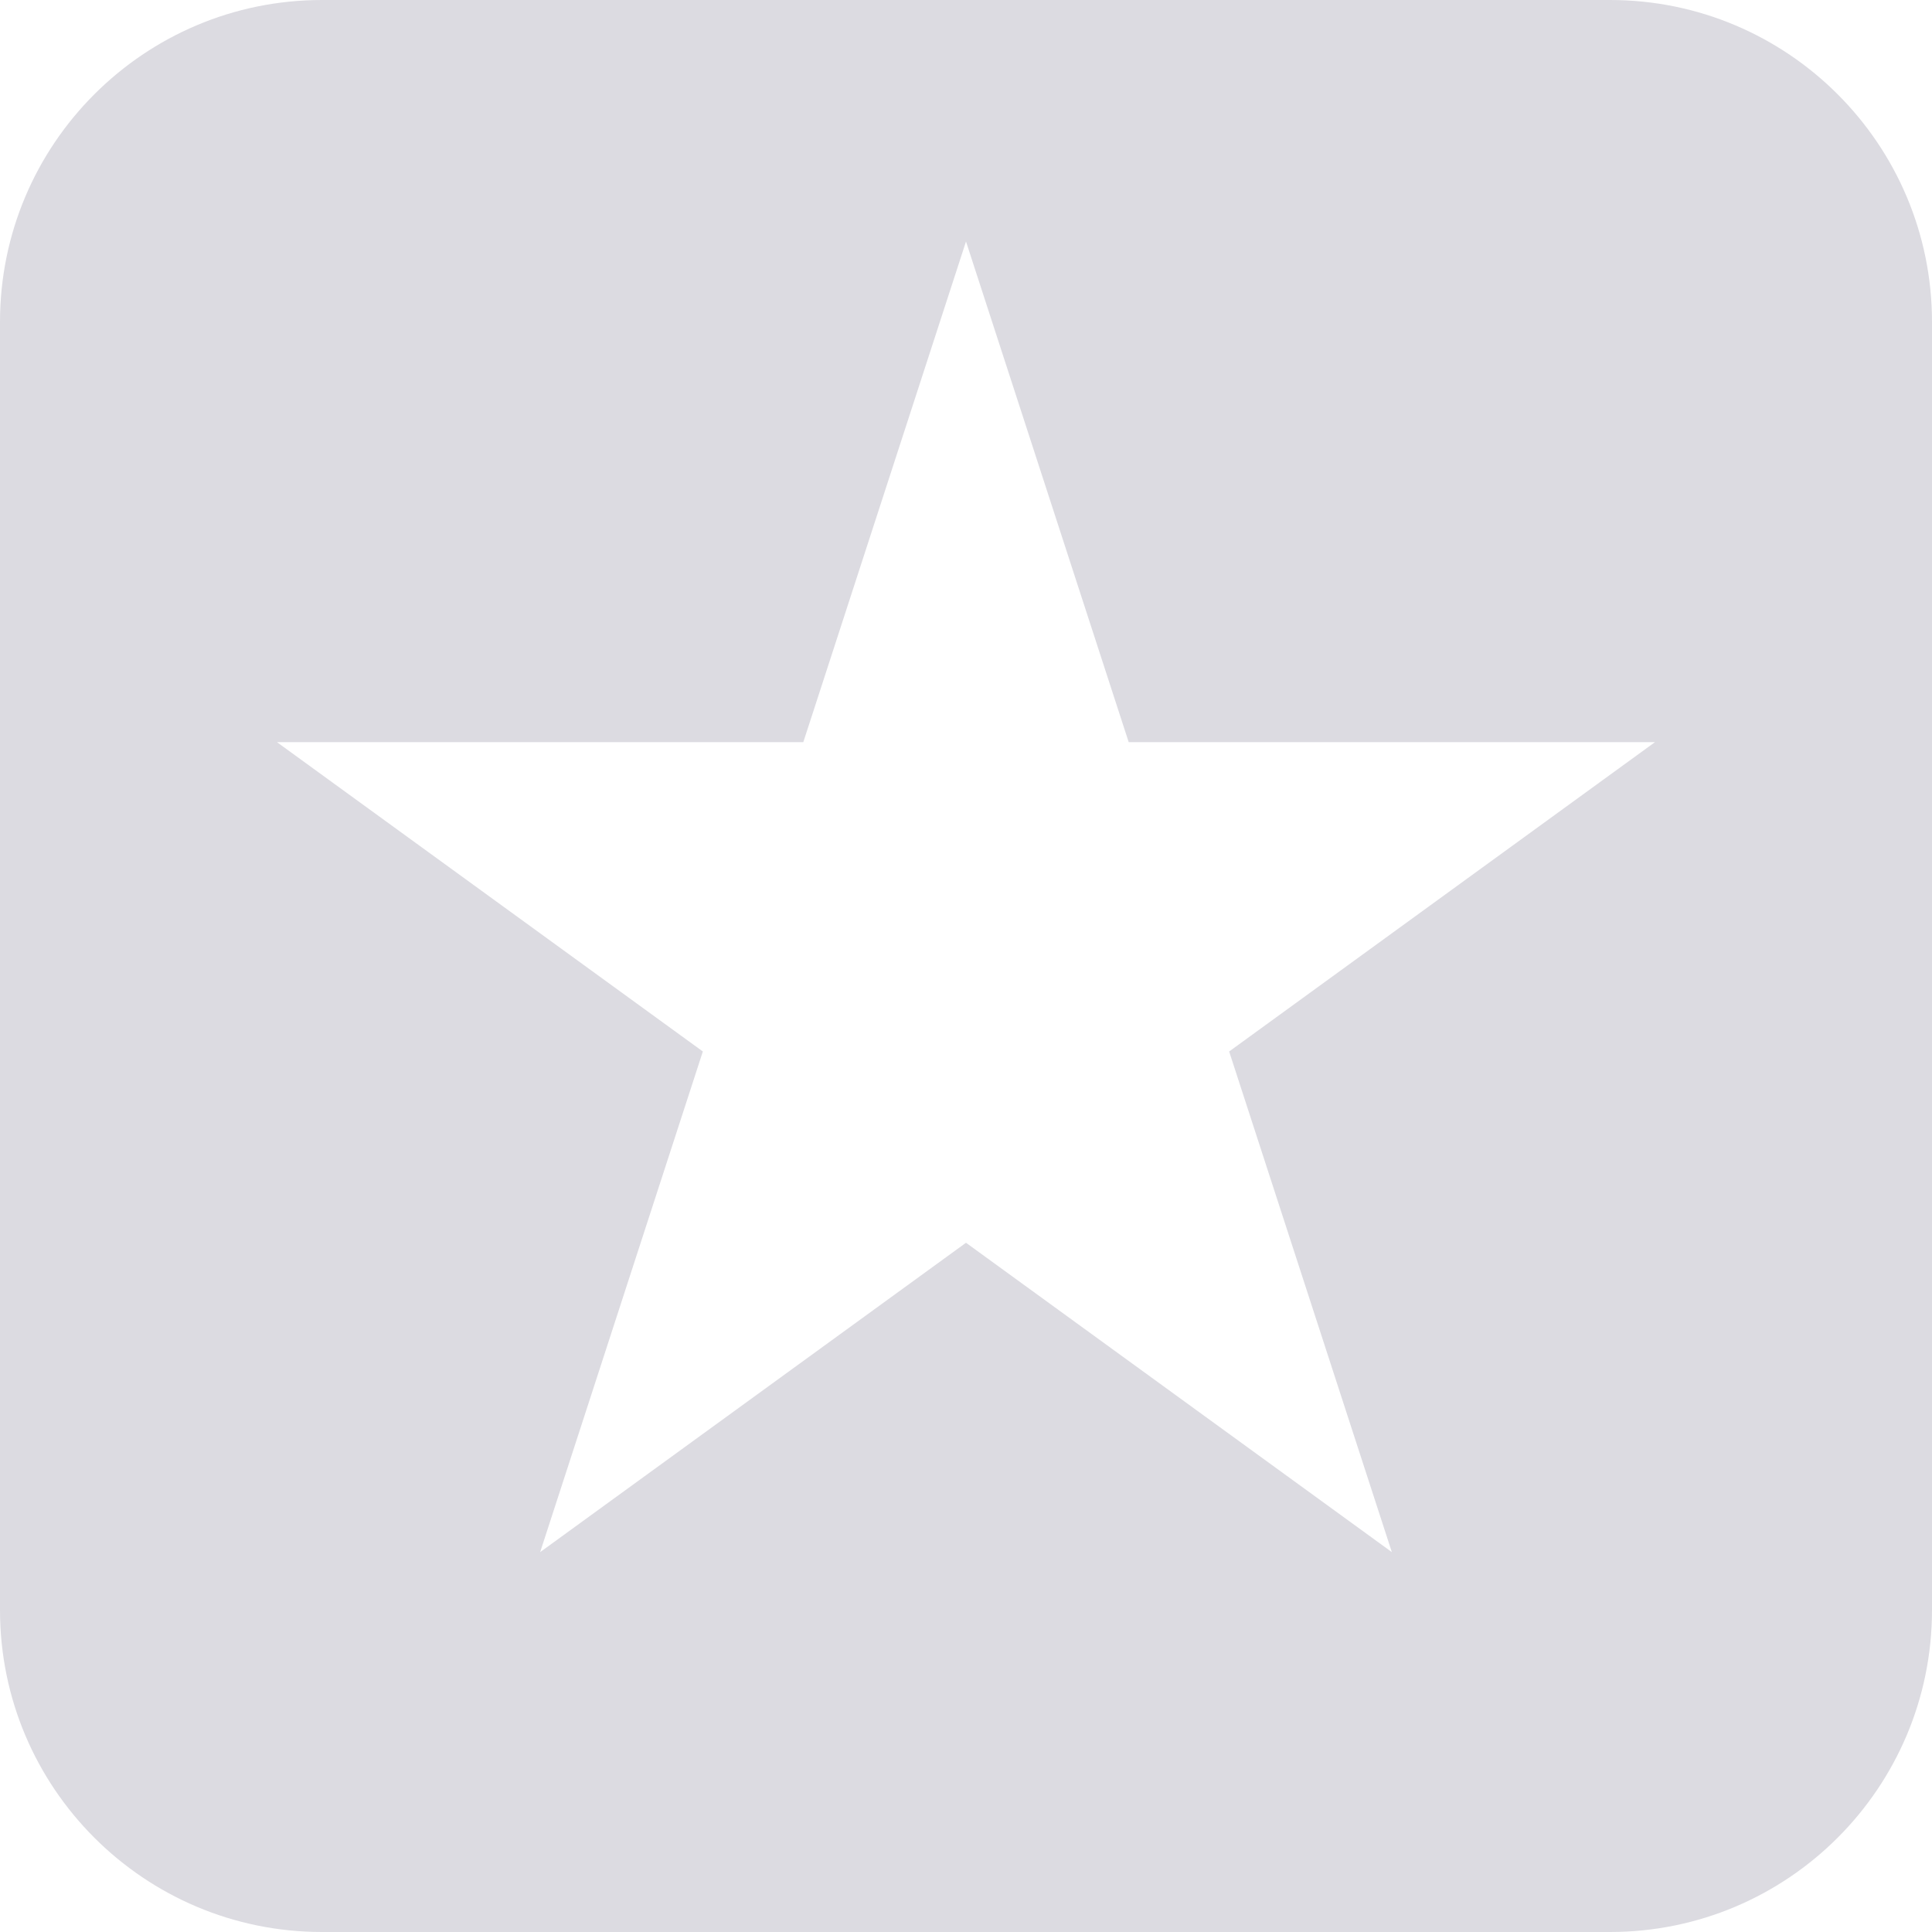 <svg width="24" height="24" viewBox="0 0 24 24" fill="none" xmlns="http://www.w3.org/2000/svg">
<path fill-rule="evenodd" clip-rule="evenodd" d="M4 0C1.791 0 0 1.791 0 4V20C0 22.209 1.791 24 4 24H20C22.209 24 24 22.209 24 20V4C24 1.791 22.209 0 20 0H4ZM14.021 9.219L12 3L9.979 9.219H3.44L8.731 13.062L6.71 19.281L12 15.438L17.29 19.281L15.269 13.062L20.559 9.219H14.021Z" fill="#DCDBE1"/>
</svg>
